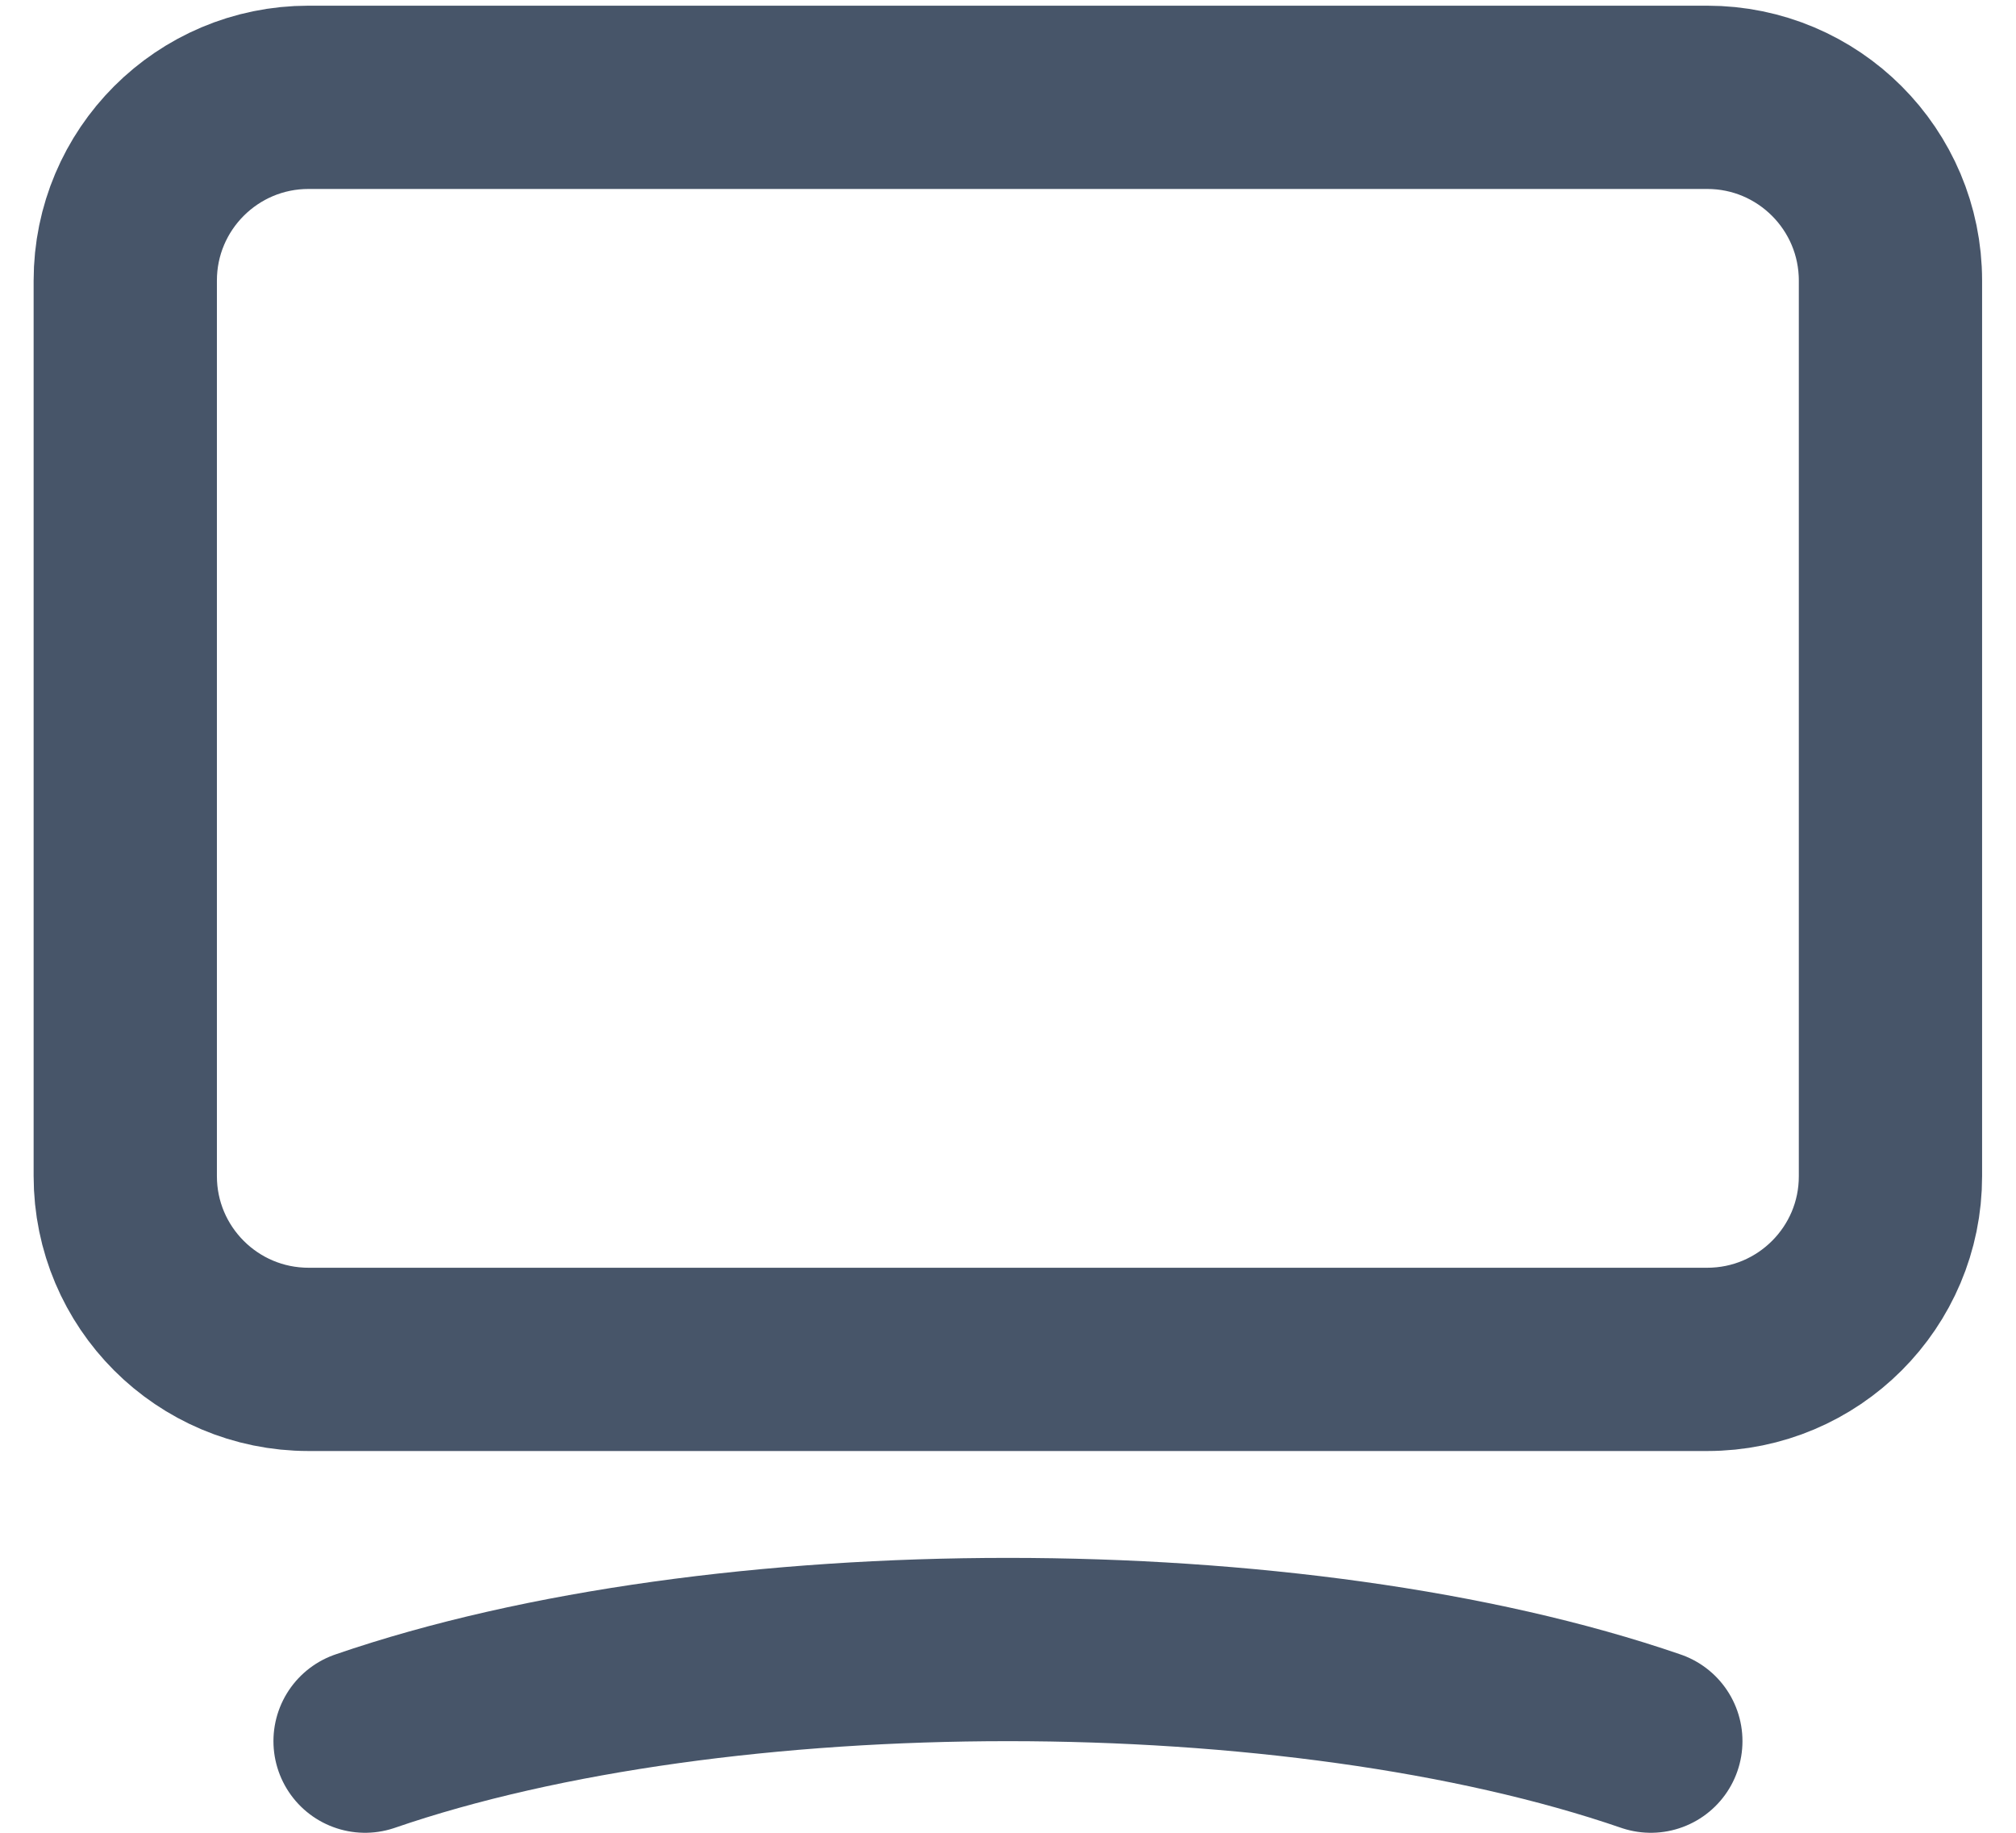 <svg width="22" height="20" viewBox="0 0 22 20" fill="none" xmlns="http://www.w3.org/2000/svg">
<g clip-path="url(#clip0_1610_27743)">
<path d="M18.631 14.834H3.367C2.262 14.834 1.367 13.938 1.367 12.834V3.062C1.367 1.958 2.262 1.062 3.367 1.062H18.63C19.735 1.062 20.63 1.958 20.63 3.062V12.835C20.631 13.938 19.735 14.834 18.631 14.834Z" stroke="#475569" stroke-width="2" stroke-linecap="round" stroke-linejoin="round"/>
<path d="M3.984 19C7.858 17.667 14.14 17.667 18.015 19" stroke="#475569" stroke-width="2" stroke-linecap="round" stroke-linejoin="round"/>
</g>
<defs>
<clipPath id="clip0_1610_27743">
<rect width="22" height="20" fill="white"/>
</clipPath>
</defs>
</svg>
